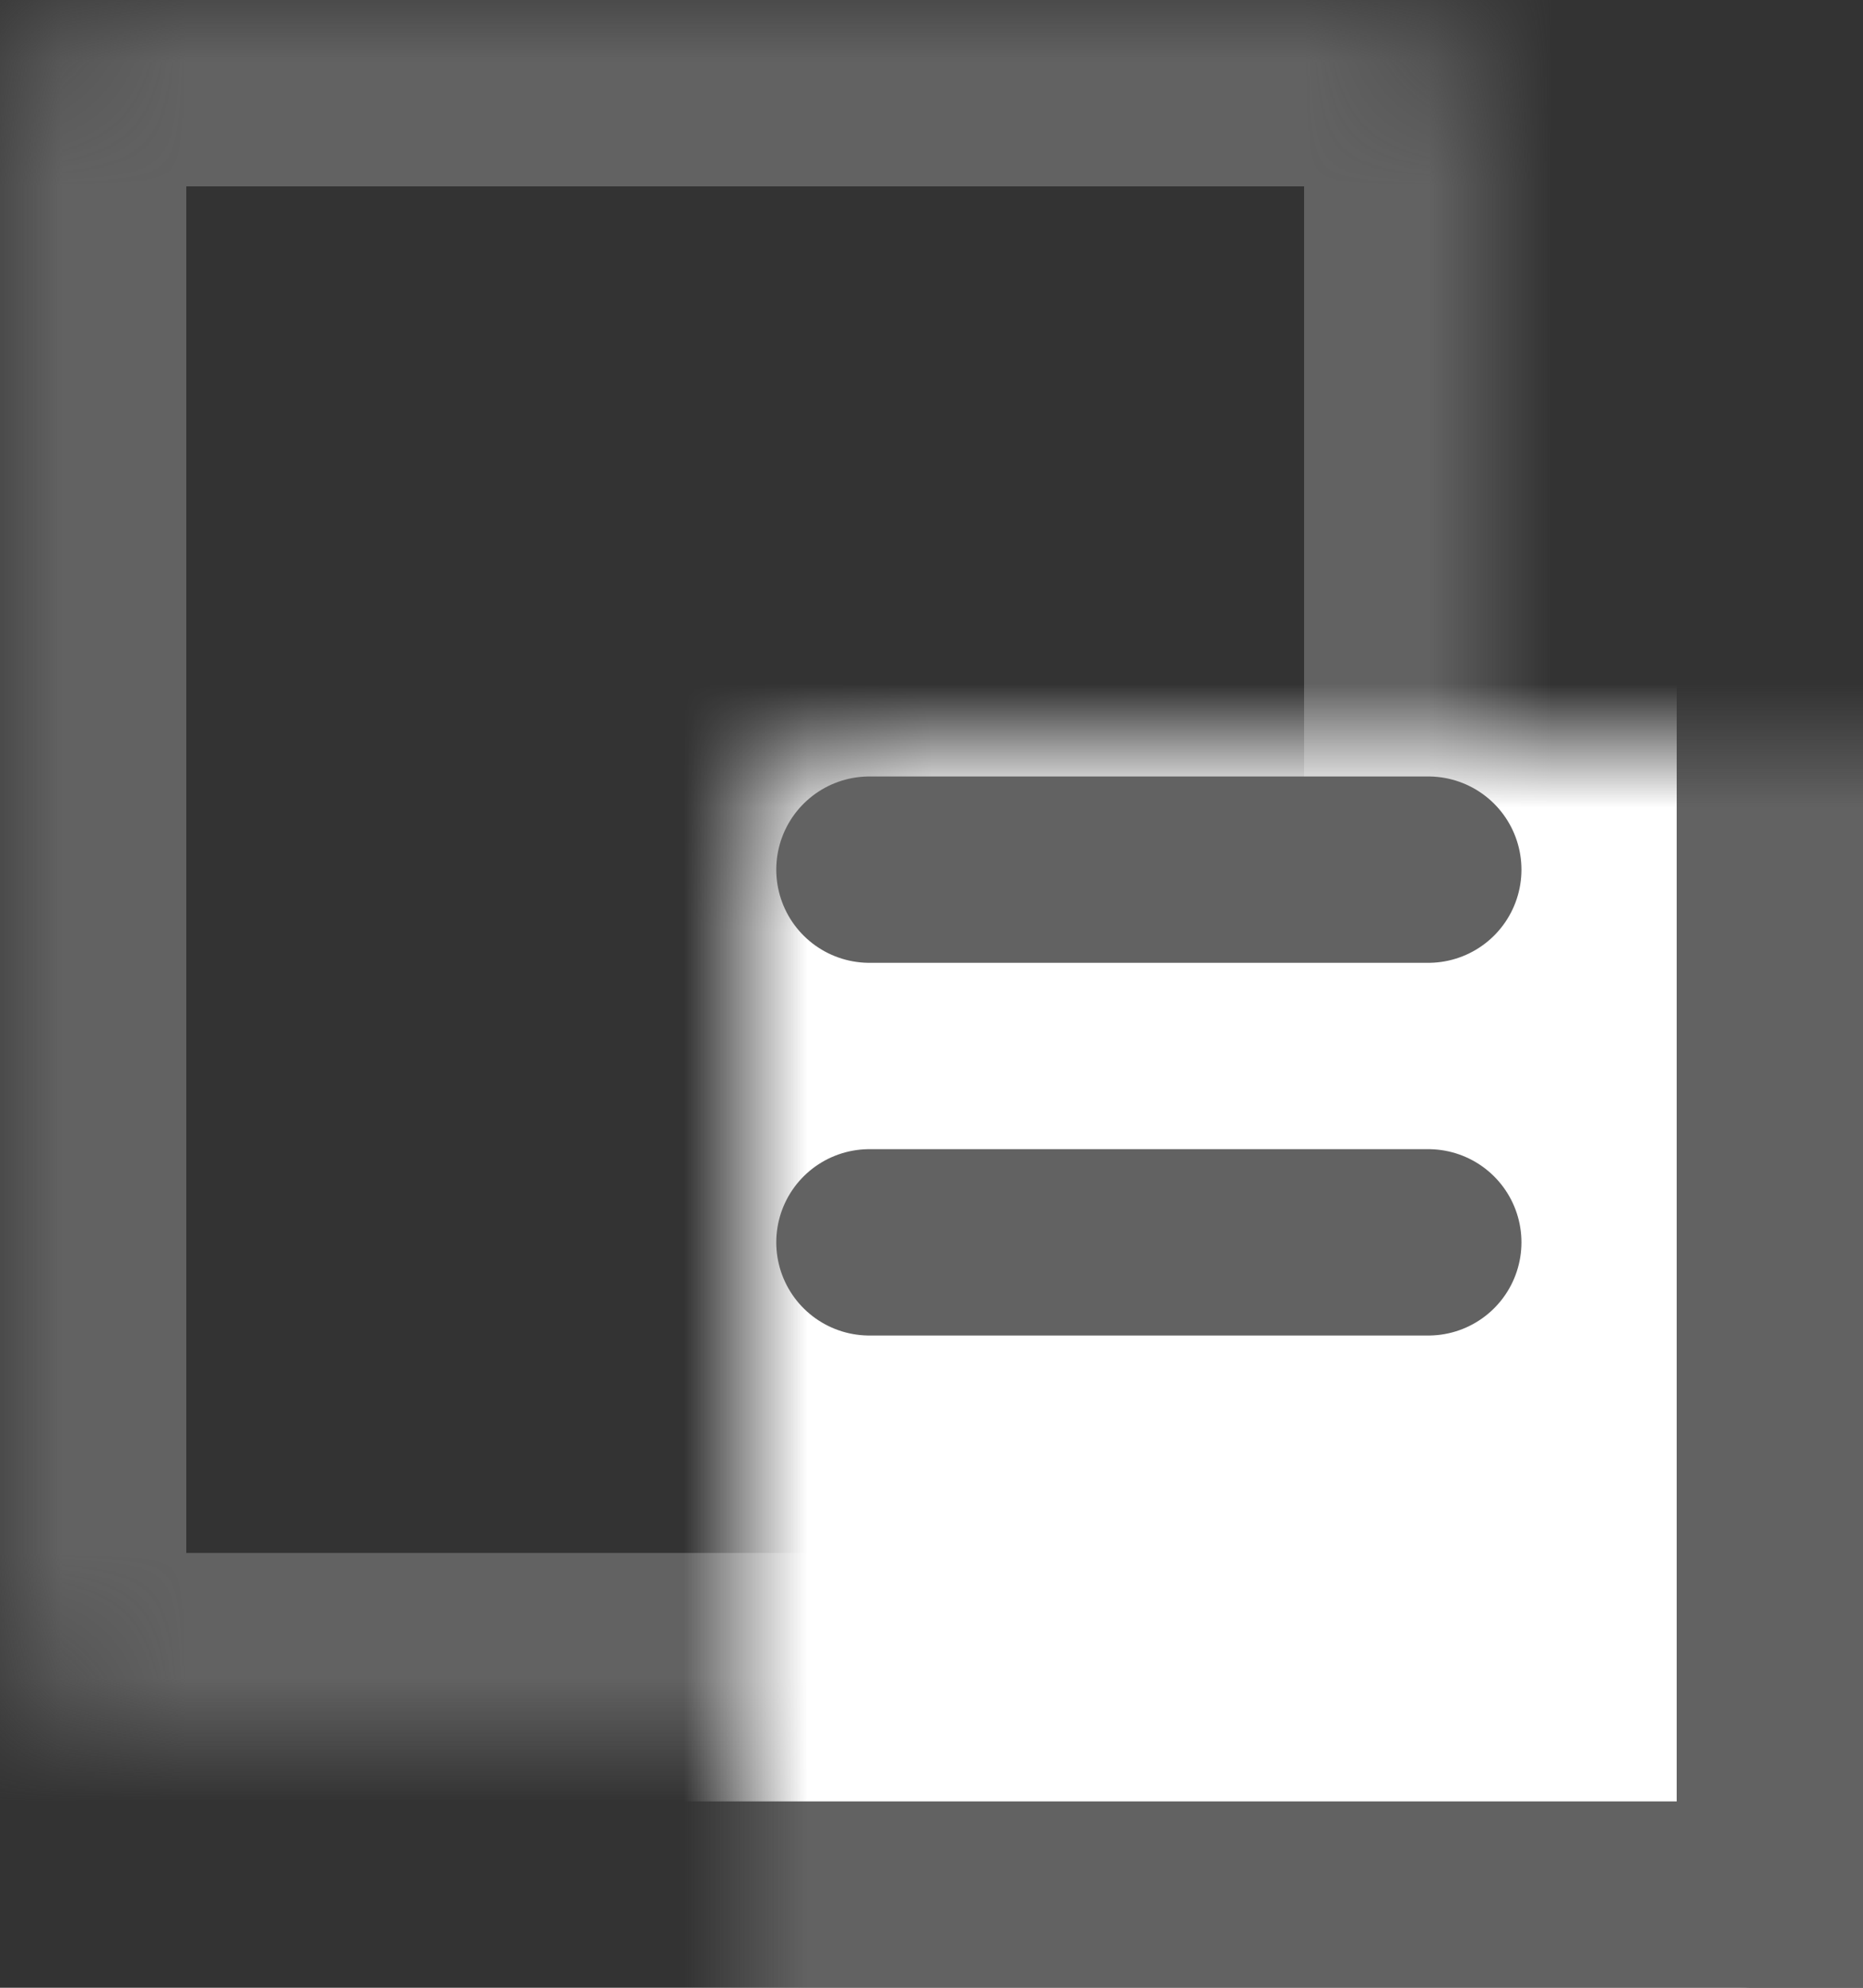 <svg width="15" height="16" viewBox="0 0 15 16" fill="none" xmlns="http://www.w3.org/2000/svg">
<rect x="0" y="0" width="15" height="16" fill="#333333" stroke="none"/>
<mask id="path-1-inside-1" fill="white">
<rect width="12" height="14" rx="1"/>
</mask>
<rect width="12" height="14" rx="1" stroke="#626262" stroke-width="3" mask="url(#path-1-inside-1)"/>
<mask id="path-2-inside-2" fill="white">
<rect x="3" y="3" width="12" height="13" rx="1"/>
</mask>
<rect x="3" y="3" width="12" height="13" rx="1" fill="white" stroke="#626262" stroke-width="3" mask="url(#path-2-inside-2)"/>
<path d="M7 7H11.5" stroke="#626262" stroke-width="1.5" stroke-miterlimit="10" stroke-linecap="round" stroke-linejoin="round"/>
<path d="M7 10H11.5" stroke="#626262" stroke-width="1.5" stroke-miterlimit="10" stroke-linecap="round" stroke-linejoin="round"/>
</svg>
